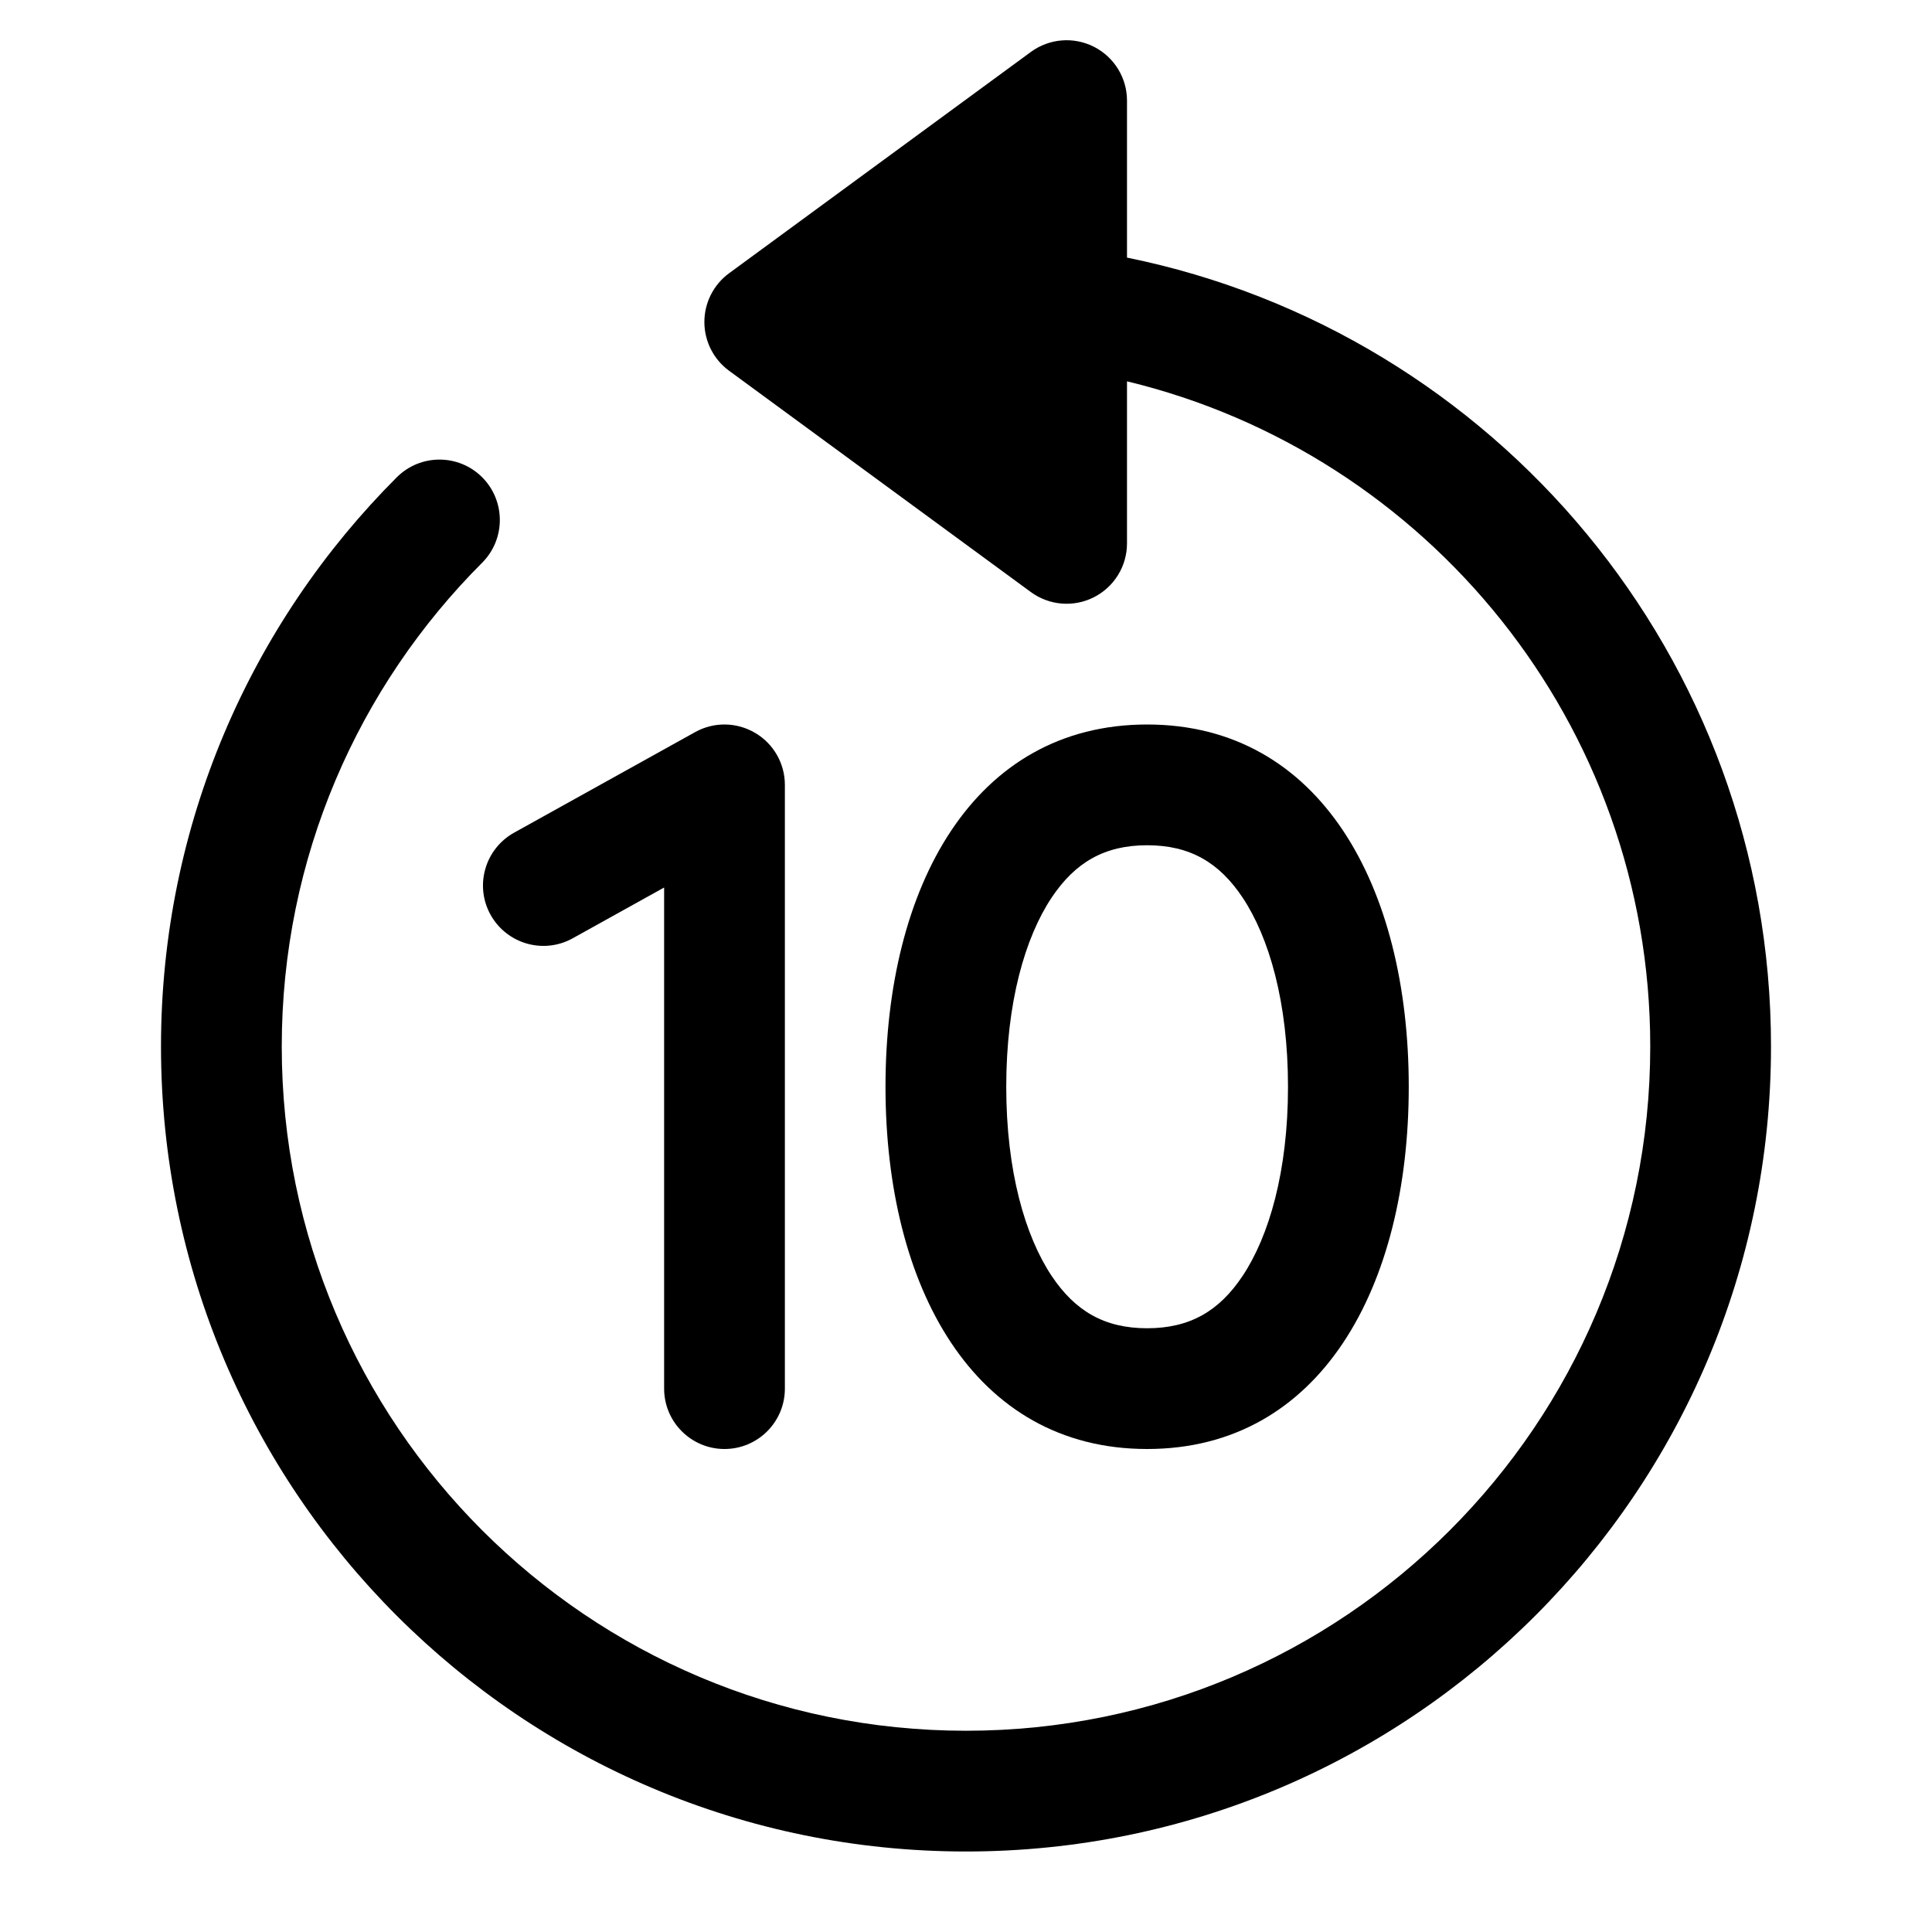 <svg width="24" height="24" viewBox="0 0 24 24" fill="none" xmlns="http://www.w3.org/2000/svg">
<path d="M13.589 0.581C13.337 0.453 13.034 0.478 12.806 0.645L9.056 3.395C8.864 3.536 8.75 3.761 8.75 4C8.75 4.239 8.864 4.464 9.056 4.605L12.806 7.355C13.034 7.522 13.337 7.547 13.589 7.419C13.841 7.291 14 7.033 14 6.75V4.737C17.729 5.636 20.5 8.994 20.5 13C20.5 17.694 16.694 21.5 12 21.5C7.306 21.5 3.5 17.694 3.5 13C3.5 10.653 4.451 8.529 5.99 6.99C6.282 6.697 6.282 6.222 5.99 5.929C5.697 5.636 5.222 5.636 4.929 5.929C3.12 7.738 2 10.239 2 13C2 18.523 6.477 23 12 23C17.523 23 22 18.523 22 13C22 8.162 18.564 4.127 14 3.2V1.25C14 0.967 13.841 0.709 13.589 0.581Z" fill="black"/>
<path fill-rule="evenodd" clip-rule="evenodd" d="M9.38 9.104C9.609 9.238 9.75 9.484 9.75 9.75V17.25C9.75 17.664 9.414 18 9 18C8.586 18 8.25 17.664 8.25 17.25V11.025L7.114 11.656C6.752 11.857 6.296 11.726 6.094 11.364C5.893 11.002 6.024 10.546 6.386 10.344L8.636 9.094C8.868 8.965 9.151 8.969 9.38 9.104Z" fill="black"/>
<path fill-rule="evenodd" clip-rule="evenodd" d="M15.436 15.85C15.765 15.356 16 14.55 16 13.5C16 12.45 15.765 11.644 15.436 11.15C15.146 10.715 14.783 10.5 14.25 10.5C13.718 10.5 13.355 10.715 13.064 11.15C12.735 11.644 12.5 12.45 12.5 13.5C12.5 14.55 12.735 15.356 13.064 15.85C13.355 16.285 13.718 16.5 14.25 16.5C14.783 16.5 15.146 16.285 15.436 15.85ZM14.25 18C16.407 18 17.5 15.985 17.5 13.5C17.5 11.015 16.407 9 14.25 9C12.093 9 11 11.015 11 13.5C11 15.985 12.093 18 14.25 18Z" fill="black"/>
</svg>
